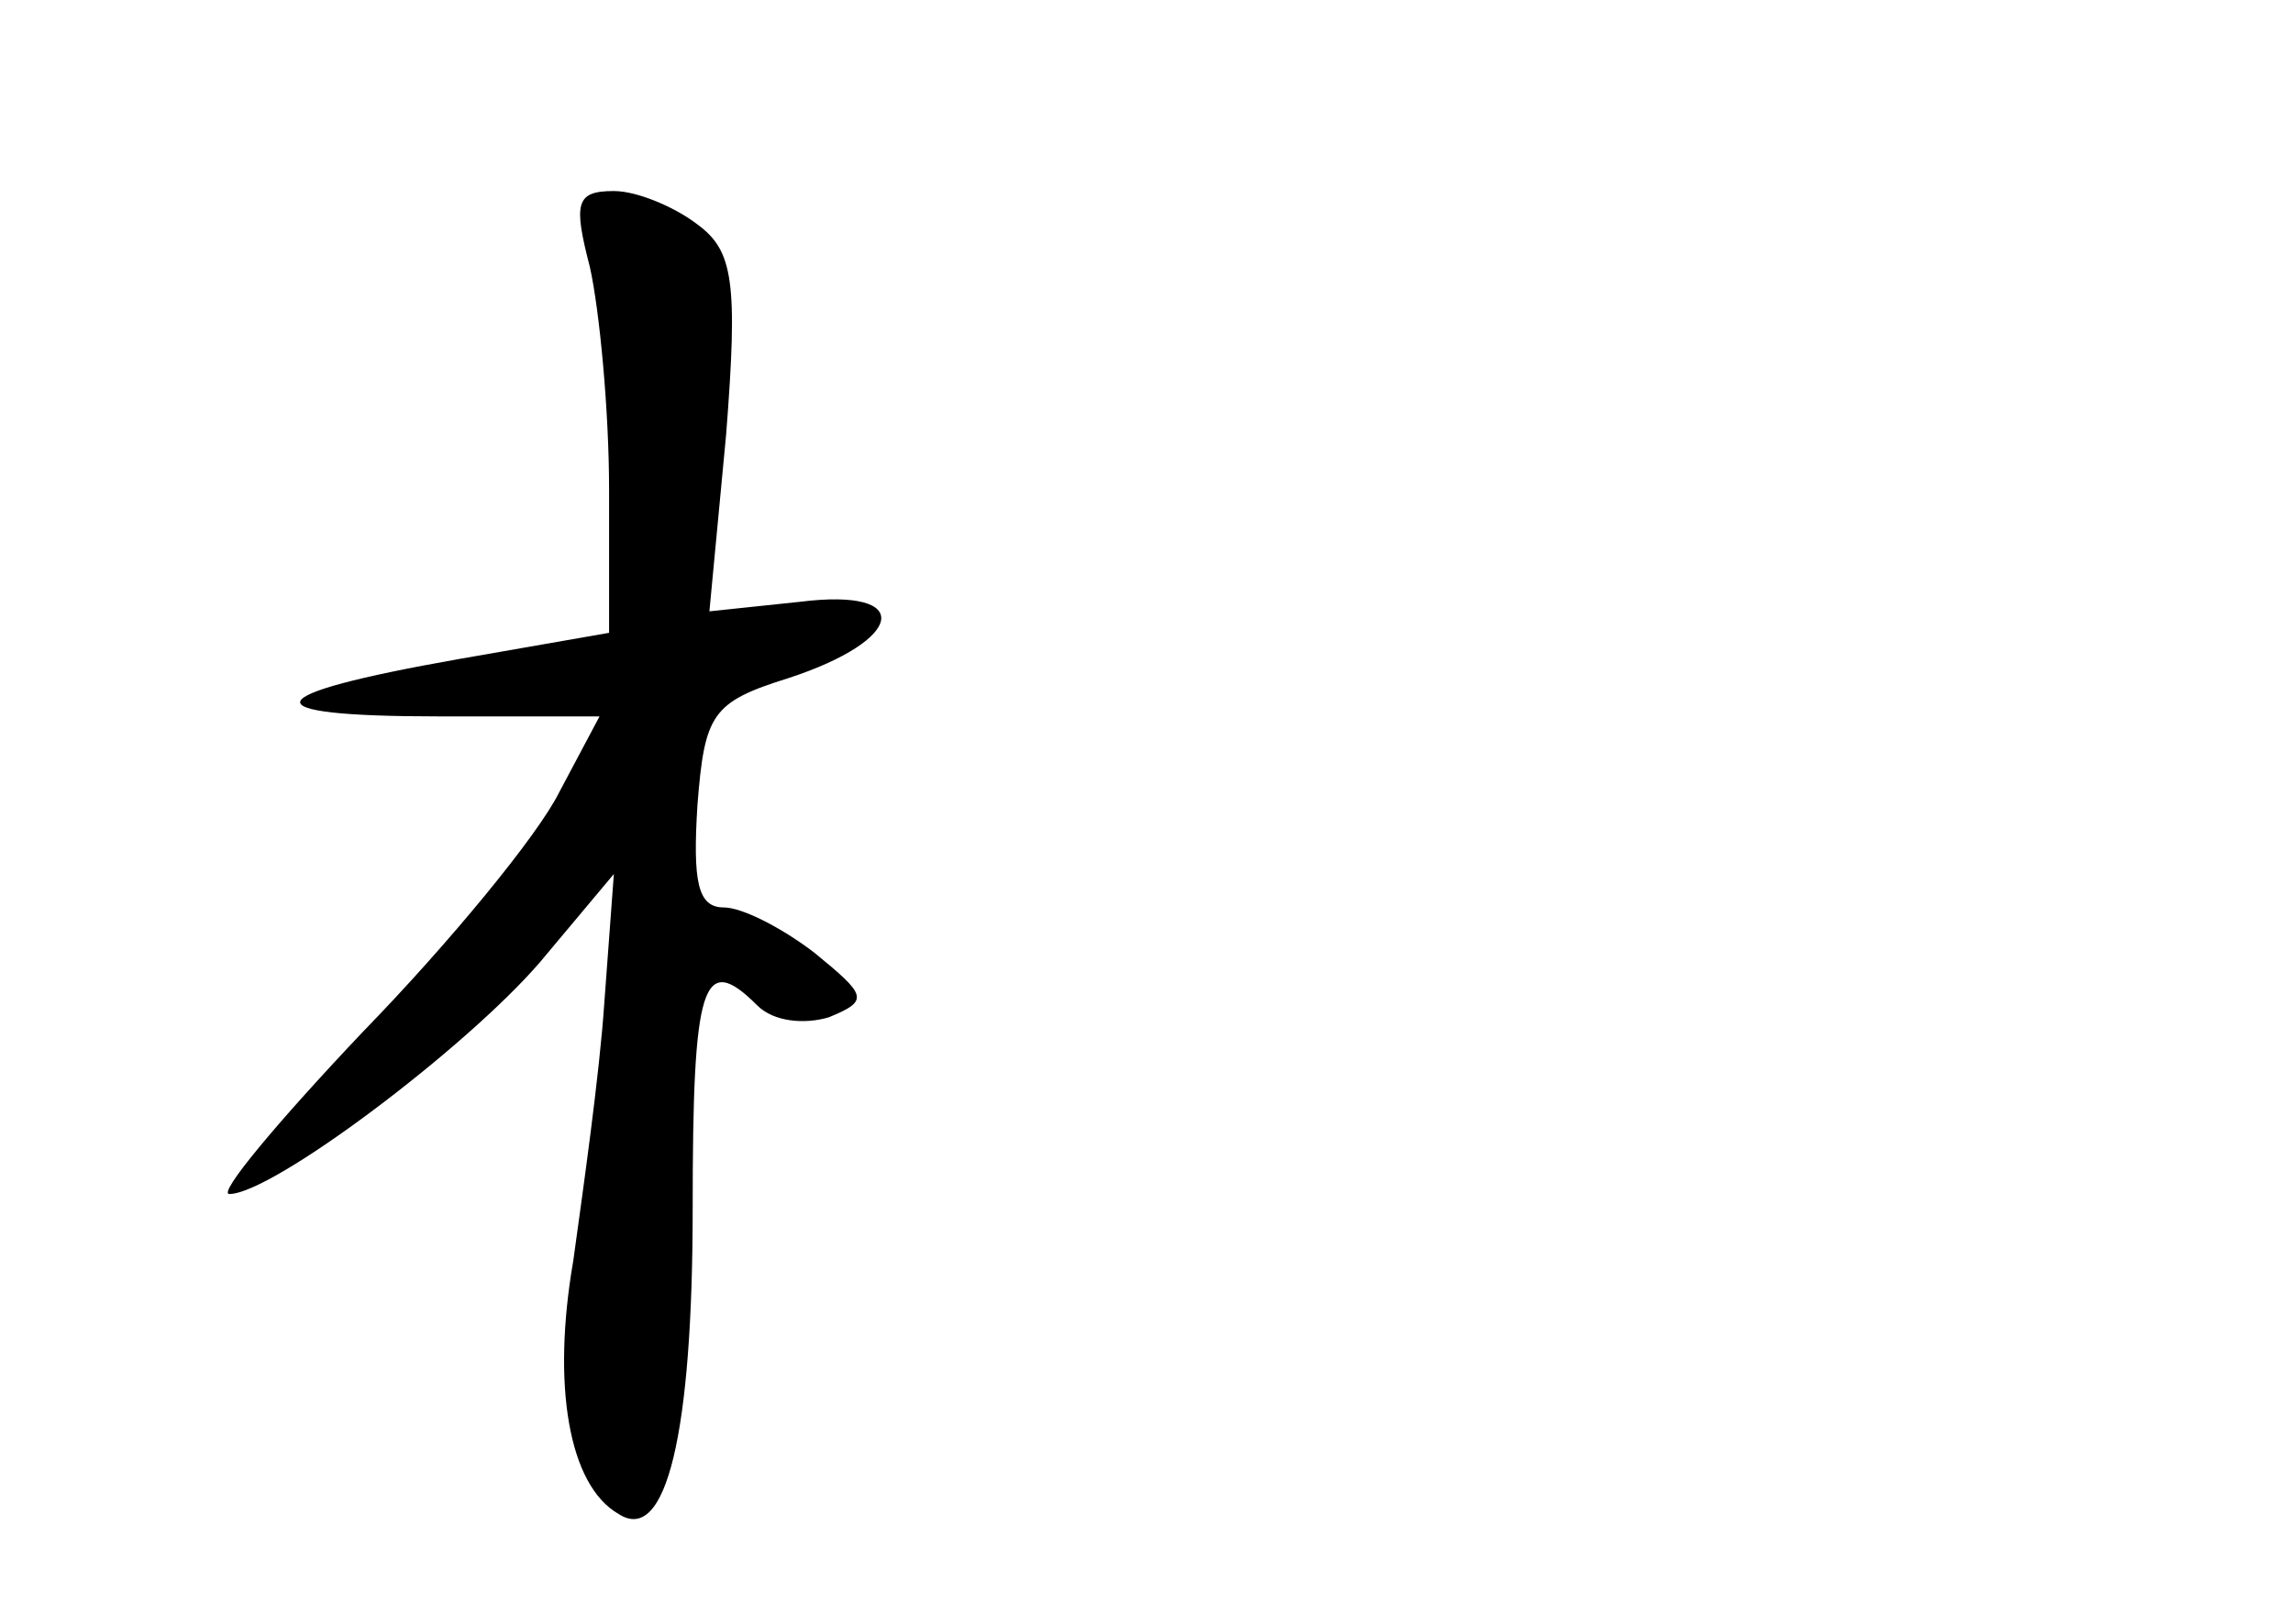 <?xml version="1.0" standalone="no"?>
<!DOCTYPE svg PUBLIC "-//W3C//DTD SVG 20010904//EN"
 "http://www.w3.org/TR/2001/REC-SVG-20010904/DTD/svg10.dtd">
<svg version="1.0" xmlns="http://www.w3.org/2000/svg"
 width="96pt" height="68pt" viewBox="0 0 96 68"
 preserveAspectRatio="xMidYMid meet">
<g transform="translate(0,68) scale(0.1,-0.1)"
fill="#000000" stroke="none">
<path d="M247 568 c4 -18 8 -60 8 -93 l0 -60 -63 -11 c-85 -15 -89 -24 -8 -24
l67 0 -17 -32 c-9 -18 -46 -63 -82 -100 -36 -38 -61 -68 -56 -68 18 0 99 61
130 97 l31 37 -4 -54 c-2 -30 -9 -79 -13 -108 -9 -52 -2 -94 19 -106 20 -13
31 34 31 128 0 94 4 108 27 85 7 -7 20 -8 30 -5 17 7 16 9 -6 27 -13 10 -30
19 -38 19 -11 0 -13 11 -11 43 3 38 6 43 38 53 49 16 53 38 5 32 l-38 -4 7 74
c5 64 3 77 -12 88 -9 7 -25 14 -35 14 -16 0 -17 -5 -10 -32z"/>
</g>
</svg>
